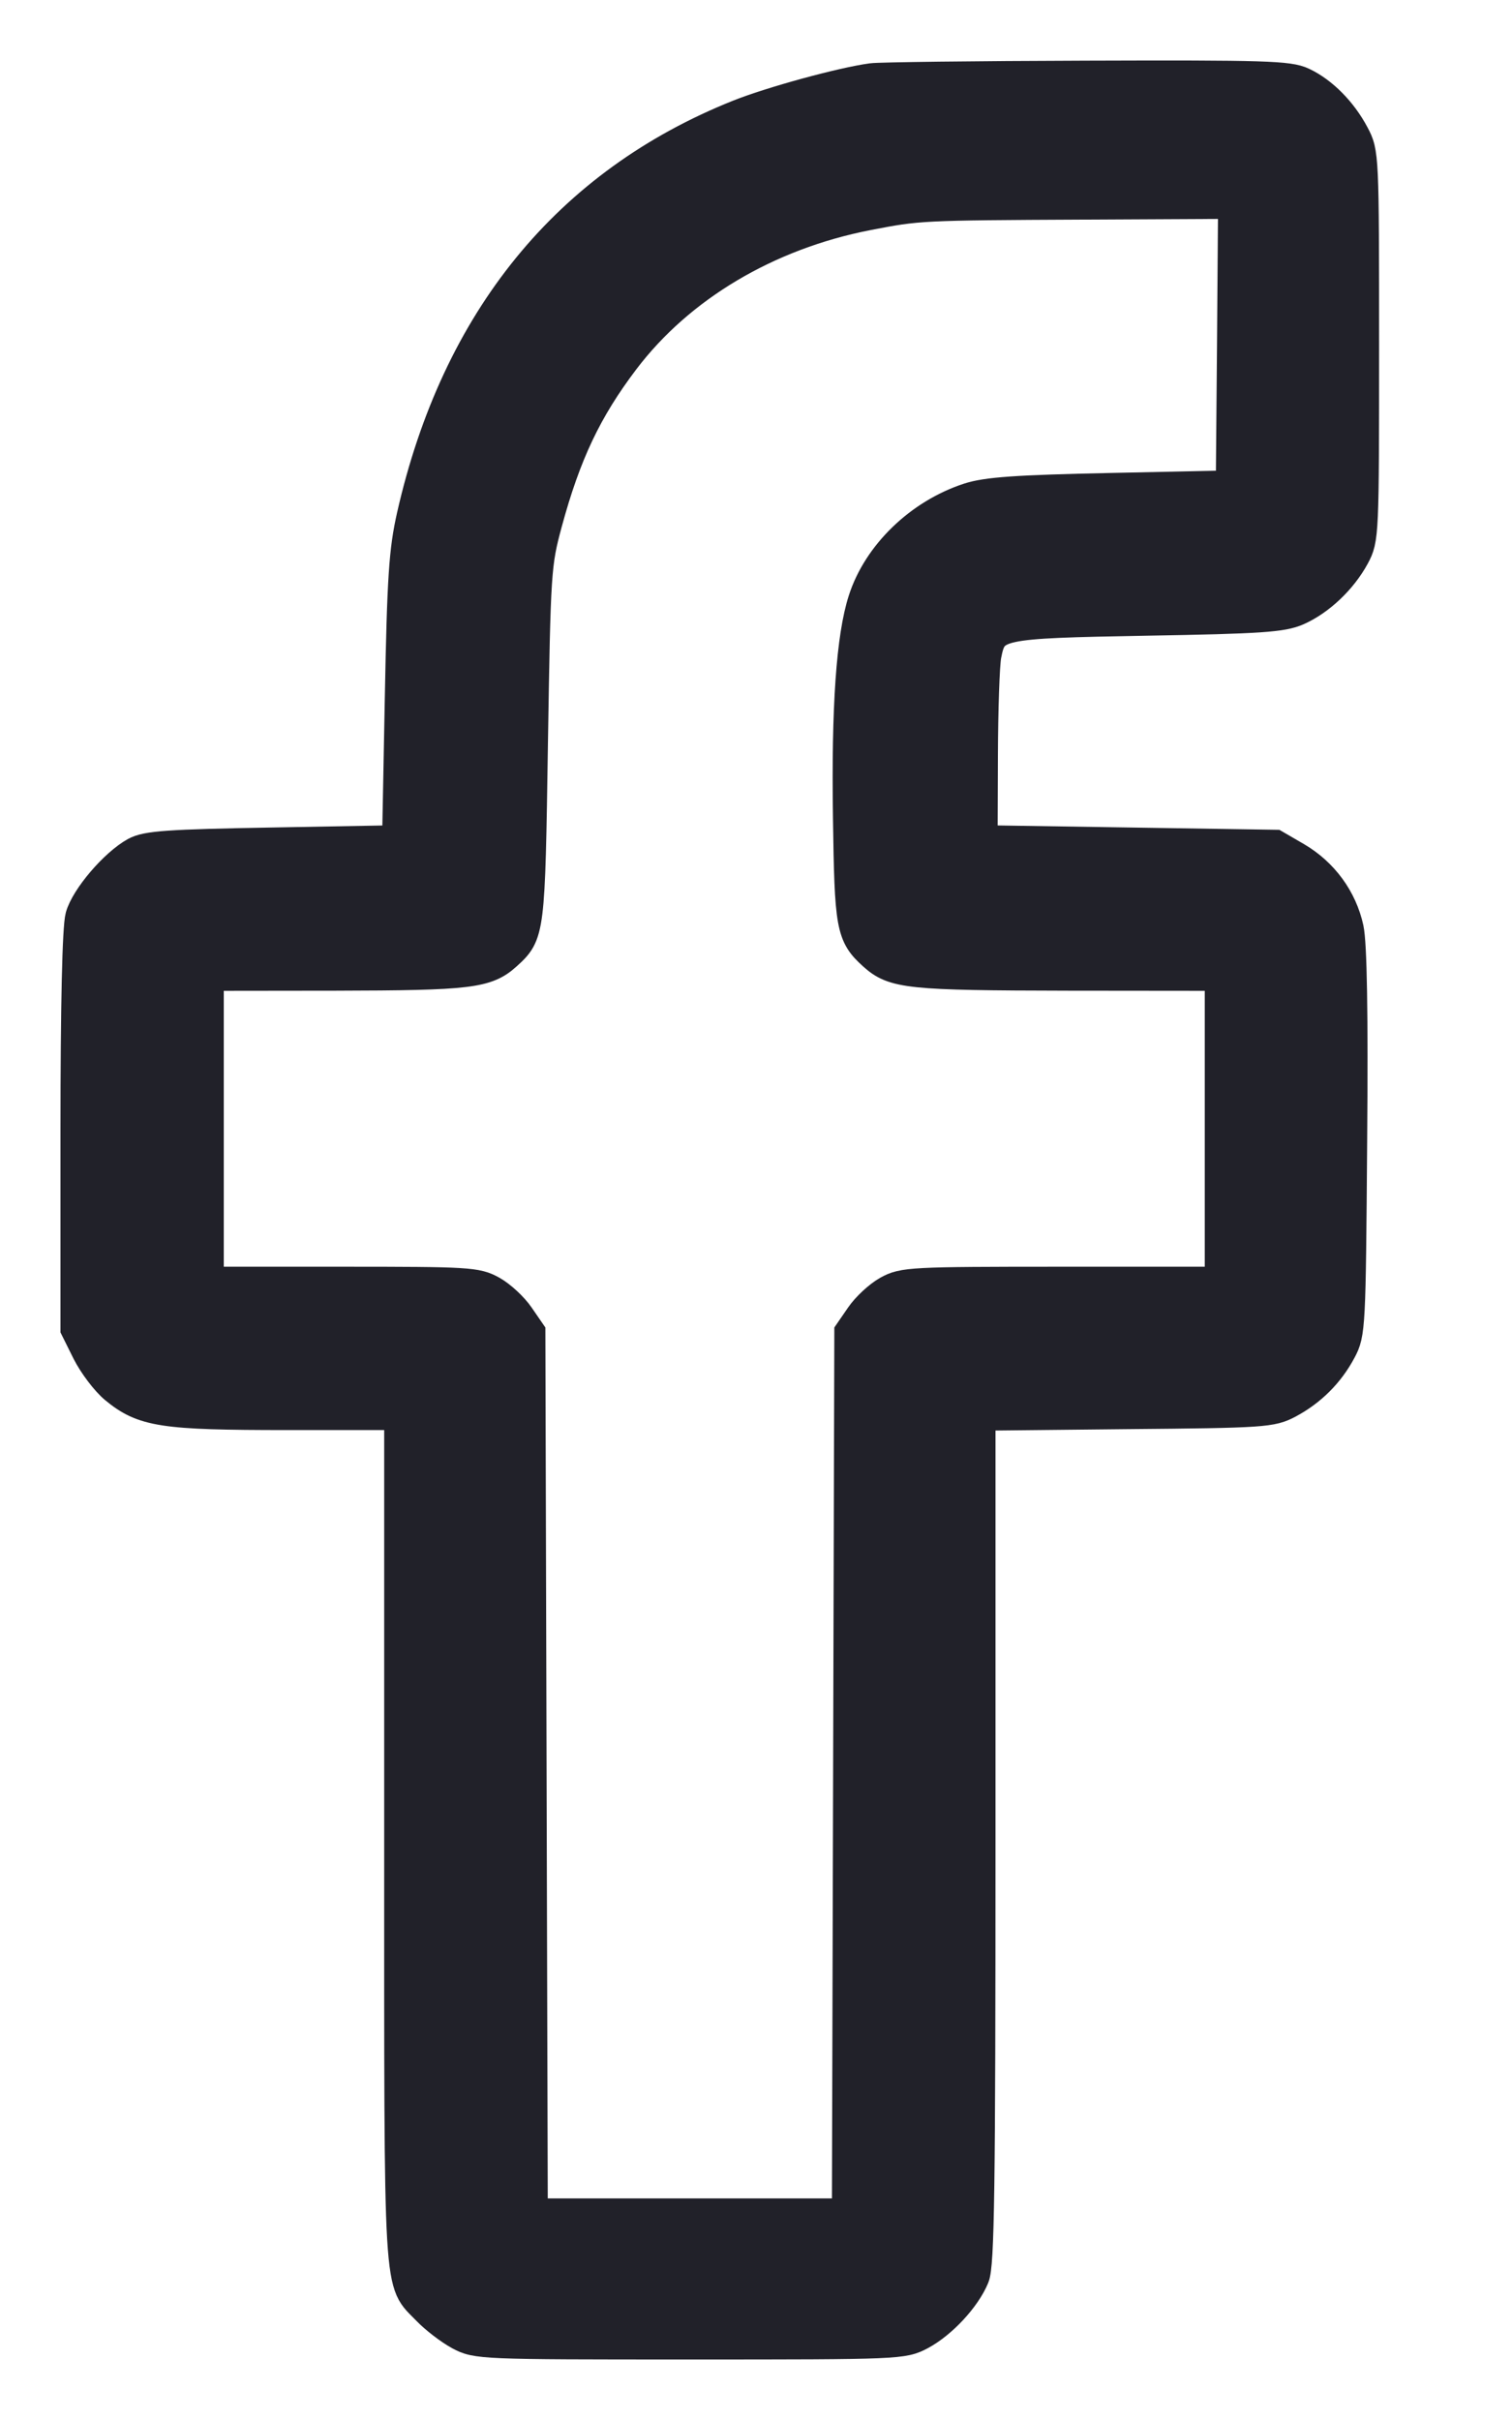 <svg width="10" height="16" viewBox="0 0 10 16" fill="none" xmlns="http://www.w3.org/2000/svg">
<path fill-rule="evenodd" clip-rule="evenodd" d="M5.765 0.518C5.566 0.545 5.102 0.672 4.884 0.759C3.754 1.211 3.018 2.113 2.724 3.41C2.672 3.64 2.66 3.817 2.645 4.618L2.627 5.556L1.805 5.571C1.112 5.583 0.97 5.593 0.894 5.635C0.758 5.71 0.567 5.933 0.532 6.059C0.512 6.132 0.5 6.641 0.5 7.479L0.5 8.786L0.576 8.939C0.618 9.022 0.7 9.131 0.759 9.18C0.947 9.335 1.075 9.355 1.899 9.355H2.641L2.641 12.157C2.641 15.248 2.631 15.072 2.826 15.275C2.878 15.329 2.973 15.402 3.037 15.437C3.153 15.499 3.175 15.5 4.562 15.5C5.955 15.5 5.972 15.499 6.091 15.436C6.23 15.361 6.386 15.194 6.443 15.056C6.477 14.976 6.484 14.469 6.484 12.159V9.359L7.444 9.349C8.362 9.341 8.41 9.337 8.523 9.277C8.672 9.197 8.79 9.08 8.87 8.93C8.931 8.816 8.933 8.776 8.942 7.551C8.949 6.691 8.941 6.241 8.919 6.138C8.876 5.942 8.752 5.772 8.575 5.668L8.434 5.586L7.466 5.571L6.498 5.556L6.5 4.999C6.501 4.693 6.511 4.392 6.523 4.332C6.564 4.126 6.586 4.121 7.582 4.103C8.338 4.09 8.48 4.08 8.581 4.036C8.728 3.971 8.875 3.832 8.958 3.679C9.02 3.564 9.021 3.538 9.021 2.286C9.021 1.025 9.02 1.009 8.956 0.889C8.875 0.736 8.747 0.607 8.615 0.545C8.525 0.502 8.364 0.497 7.183 0.501C6.452 0.503 5.813 0.511 5.765 0.518ZM8.149 2.279L8.141 3.21L7.349 3.227C6.723 3.24 6.525 3.254 6.406 3.293C6.082 3.399 5.806 3.665 5.709 3.968C5.631 4.21 5.598 4.674 5.609 5.404C5.619 6.126 5.629 6.183 5.775 6.315C5.911 6.438 6.011 6.448 7.063 6.45L8.068 6.451V7.463V8.475H7.023C6.024 8.475 5.974 8.478 5.871 8.535C5.812 8.568 5.731 8.643 5.691 8.702L5.618 8.808L5.61 11.721L5.602 14.635H4.562H3.523L3.515 11.721L3.507 8.808L3.434 8.702C3.394 8.643 3.313 8.568 3.254 8.535C3.152 8.478 3.1 8.475 2.263 8.475H1.38V7.463L1.38 6.451L2.223 6.45C3.104 6.448 3.217 6.435 3.35 6.315C3.504 6.175 3.505 6.167 3.524 4.911C3.542 3.772 3.545 3.73 3.618 3.459C3.742 3.001 3.881 2.708 4.129 2.381C4.496 1.897 5.075 1.552 5.739 1.423C6.075 1.358 6.084 1.357 7.166 1.352L8.156 1.347L8.149 2.279Z" fill="#212129" stroke="#212129" stroke-width="0.2"/>
</svg>
